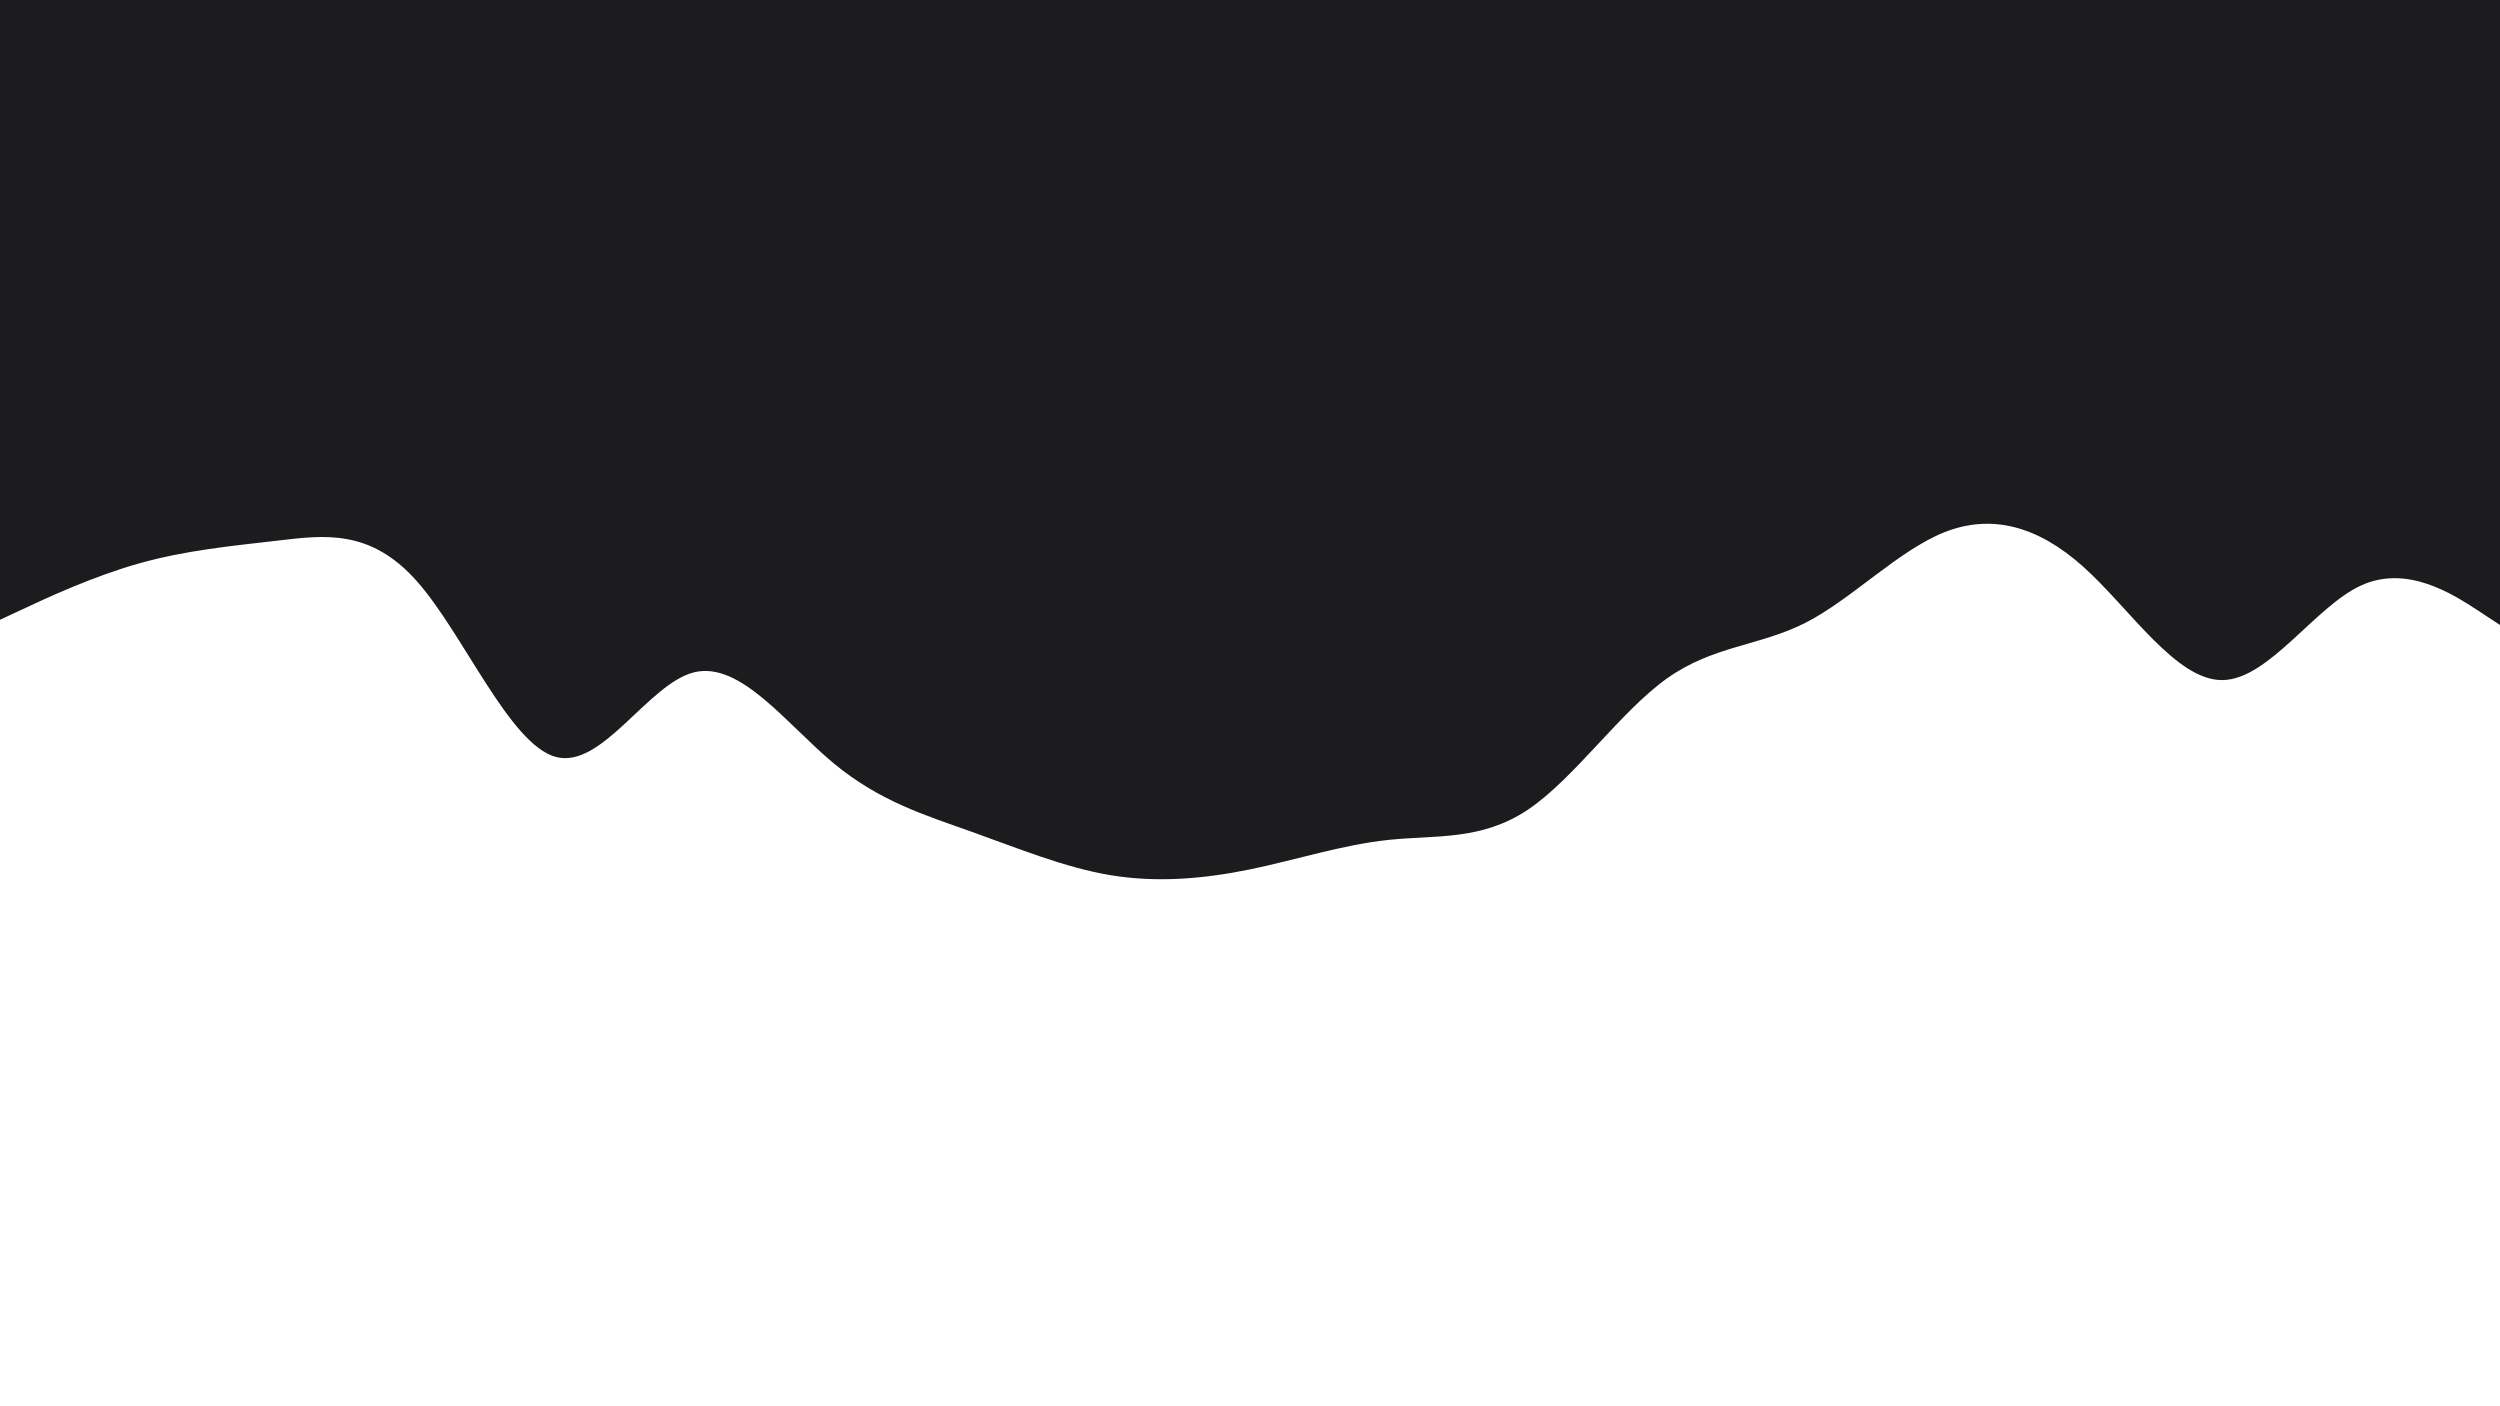 <svg id="visual" viewBox="0 0 1920 1080" width="1920" height="1080" xmlns="http://www.w3.org/2000/svg" xmlns:xlink="http://www.w3.org/1999/xlink" version="1.1"><rect x="0" y="0" width="1920" height="1080" fill="#1c1c1e"></rect><path d="M0 476L17.8 467.7C35.7 459.3 71.3 442.7 106.8 432.7C142.3 422.7 177.7 419.3 213.2 415.2C248.7 411 284.3 406 320 446.2C355.7 486.3 391.3 571.7 426.8 581.3C462.3 591 497.7 525 533.2 516.3C568.7 507.7 604.3 556.3 640 586C675.7 615.7 711.3 626.3 746.8 639C782.3 651.7 817.7 666.3 853.2 672.2C888.7 678 924.3 675 960 667.7C995.7 660.3 1031.3 648.7 1066.8 645C1102.3 641.3 1137.7 645.7 1173.2 622C1208.7 598.3 1244.3 546.7 1280 521.2C1315.7 495.7 1351.3 496.3 1386.8 478.2C1422.3 460 1457.7 423 1493.2 408.8C1528.7 394.7 1564.3 403.3 1600 435.3C1635.7 467.3 1671.3 522.7 1706.8 522.3C1742.3 522 1777.7 466 1813.2 449.7C1848.7 433.3 1884.3 456.7 1902.2 468.3L1920 480L1920 1081L1902.2 1081C1884.3 1081 1848.7 1081 1813.2 1081C1777.7 1081 1742.3 1081 1706.8 1081C1671.3 1081 1635.7 1081 1600 1081C1564.3 1081 1528.7 1081 1493.2 1081C1457.7 1081 1422.3 1081 1386.8 1081C1351.3 1081 1315.7 1081 1280 1081C1244.3 1081 1208.7 1081 1173.2 1081C1137.7 1081 1102.3 1081 1066.8 1081C1031.3 1081 995.7 1081 960 1081C924.3 1081 888.7 1081 853.2 1081C817.7 1081 782.3 1081 746.8 1081C711.3 1081 675.7 1081 640 1081C604.3 1081 568.7 1081 533.2 1081C497.7 1081 462.3 1081 426.8 1081C391.3 1081 355.7 1081 320 1081C284.3 1081 248.7 1081 213.2 1081C177.7 1081 142.3 1081 106.8 1081C71.3 1081 35.7 1081 17.8 1081L0 1081Z" fill="#ffffff" stroke-linecap="round" stroke-linejoin="miter"></path></svg>